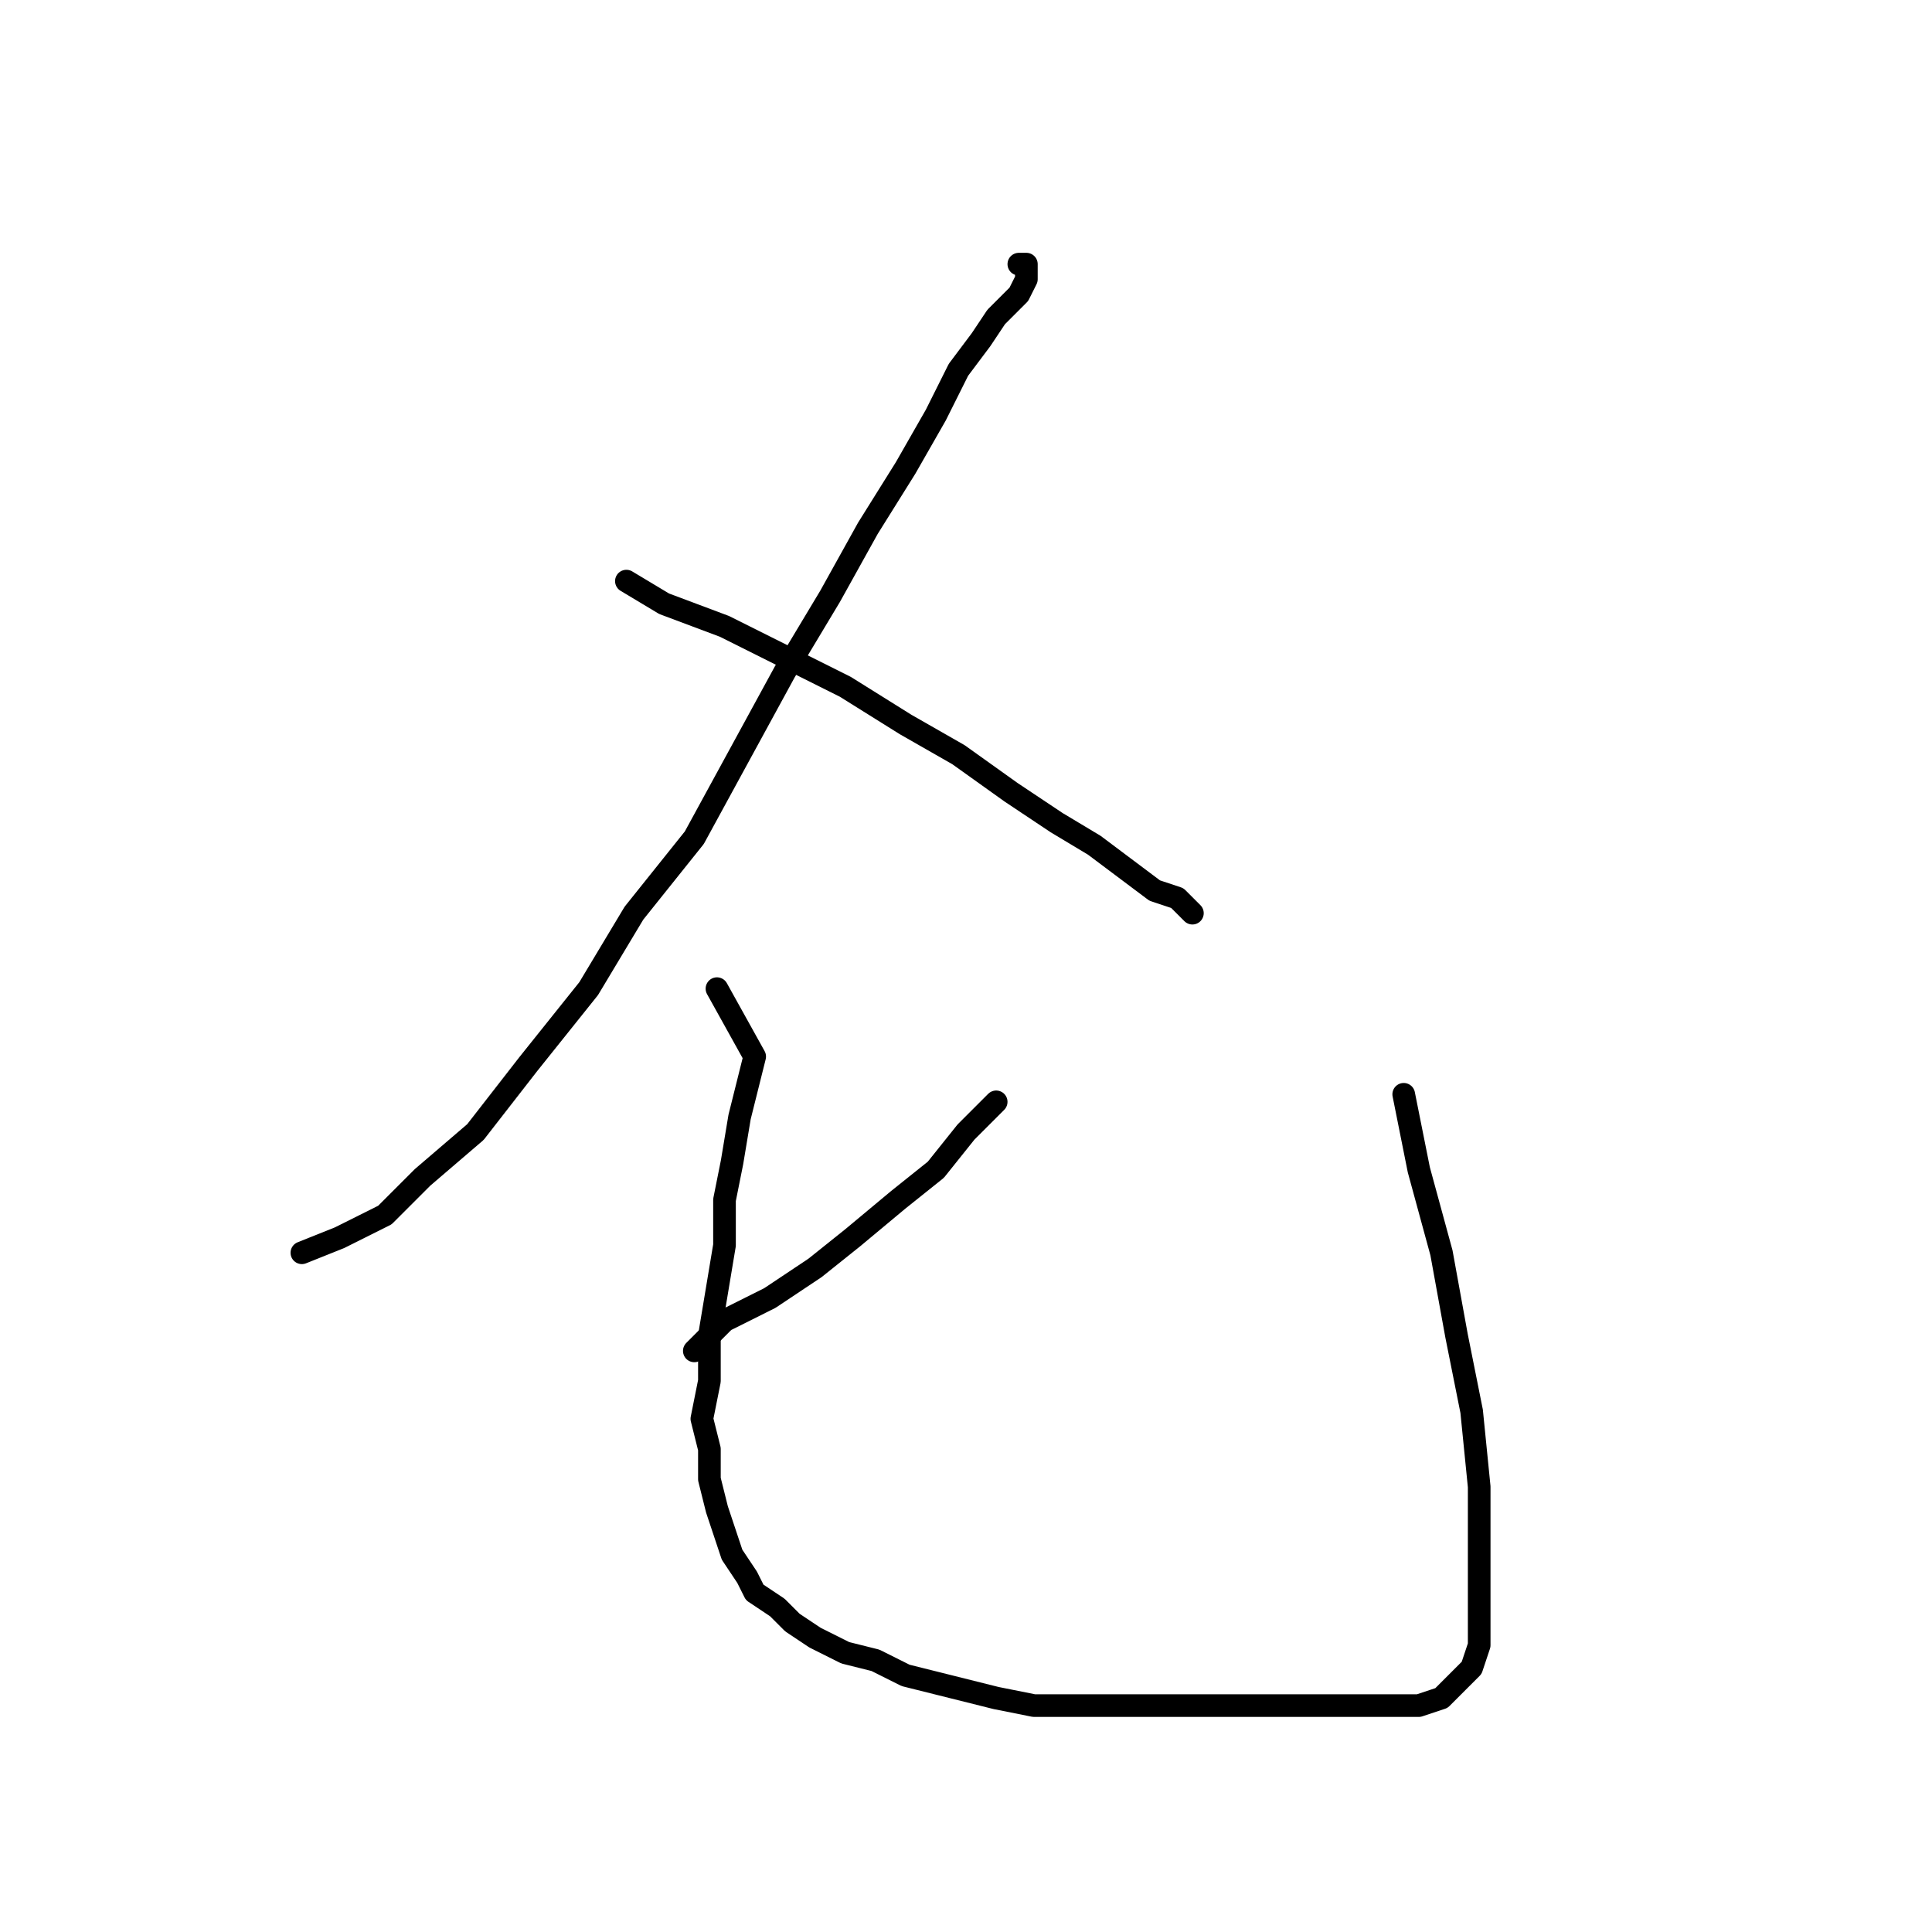 <?xml version="1.0" standalone="no"?>
    <svg width="256" height="256" xmlns="http://www.w3.org/2000/svg" version="1.1">
    <polyline stroke="black" stroke-width="3" stroke-linecap="round" fill="transparent" stroke-linejoin="round" points="135 35 136 35 136 35 136 35 136 36 136 37 135 39 132 42 130 45 127 49 124 55 120 62 115 70 110 79 104 89 98 100 92 111 84 121 78 131 70 141 63 150 56 156 51 161 45 164 40 166 40 166 " />
        <polyline stroke="black" stroke-width="3" stroke-linecap="round" fill="transparent" stroke-linejoin="round" points="83 77 88 80 96 83 104 87 112 91 120 96 127 100 134 105 140 109 145 112 149 115 153 118 156 119 158 121 158 121 " />
        <polyline stroke="black" stroke-width="3" stroke-linecap="round" fill="transparent" stroke-linejoin="round" points="132 146 128 150 124 155 119 159 113 164 108 168 102 172 96 175 92 179 92 179 " />
        <polyline stroke="black" stroke-width="3" stroke-linecap="round" fill="transparent" stroke-linejoin="round" points="95 131 100 140 99 144 98 148 97 154 96 159 96 165 95 171 94 177 94 183 93 188 94 192 94 196 95 200 96 203 97 206 99 209 100 211 103 213 105 215 108 217 112 219 116 220 120 222 124 223 128 224 132 225 137 226 143 226 148 226 153 226 159 226 164 226 170 226 175 226 180 226 184 226 188 226 191 225 193 223 195 221 196 218 196 213 196 206 196 197 195 187 193 177 191 166 188 155 186 145 186 145 " />
        </svg>